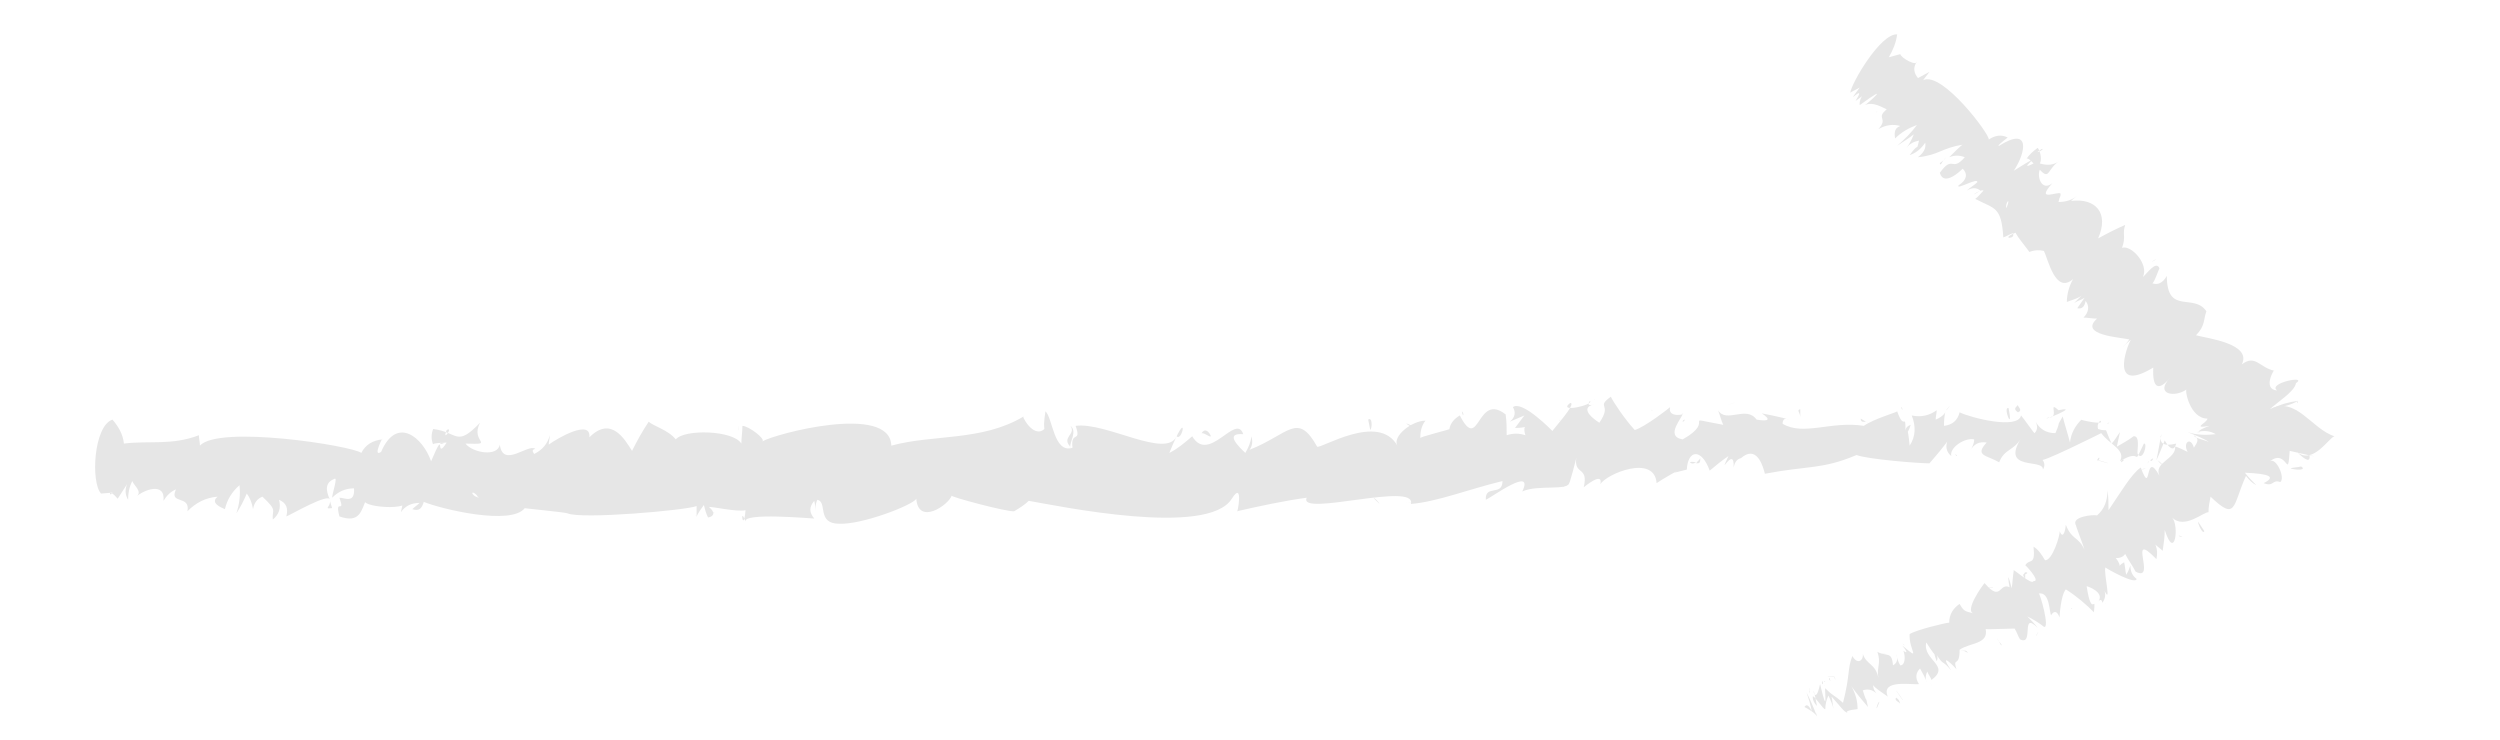 <?xml version="1.0" encoding="utf-8"?>
<!-- Generator: Adobe Illustrator 19.1.0, SVG Export Plug-In . SVG Version: 6.00 Build 0)  -->
<svg version="1.1" id="Layer_1" xmlns="http://www.w3.org/2000/svg" xmlns:xlink="http://www.w3.org/1999/xlink" x="0px" y="0px"
	 viewBox="0 0 240.1 71.1" style="enable-background:new 0 0 240.1 71.1;" xml:space="preserve">
<g>
	<g>
		<path style="fill:#E6E6E6;" d="M209.6,43.7C209.8,43.2,208.9,43.2,209.6,43.7C209.7,43.5,209.6,43.7,209.6,43.7z"/>
		<path style="fill:#E6E6E6;" d="M207.6,41.7c-0.2,0.8-0.3,1.6-0.5,2.5c0.3-0.6,0.5-1.2,0.8-1.9c0,0,0.8,1.5,1.1,0.3
			C207.8,42.9,207.3,42.6,207.6,41.7C207.3,42.3,207.6,41.9,207.6,41.7z"/>
		<path style="fill:#E6E6E6;" d="M179.2,40.5l0.2,0.1C179.3,40.6,179.3,40.5,179.2,40.5z"/>
		<path style="fill:#E6E6E6;" d="M161.6,40.5c0.1,0,0.2-0.1,0.2-0.2C161.7,40.3,161.6,40.4,161.6,40.5z"/>
		<path style="fill:#E6E6E6;" d="M158.6,39.4c0.1,0,0.1,0,0.2,0.1C158.7,39.4,158.6,39.3,158.6,39.4z"/>
		<path style="fill:#E6E6E6;" d="M179.2,40.5l-0.5-0.3C178.7,40.6,179,40.5,179.2,40.5z"/>
		<path style="fill:#E6E6E6;" d="M203.7,44.4C204.3,44.1,203.7,44,203.7,44.4C203.8,44.3,203.7,44.3,203.7,44.4z"/>
		<path style="fill:#E6E6E6;" d="M186.9,39.4C187,39.4,187.6,38.5,186.9,39.4L186.9,39.4z"/>
		<path style="fill:#E6E6E6;" d="M192.9,39.2C192.3,39,193.4,41.7,192.9,39.2C192.8,39.1,192.9,39.4,192.9,39.2z"/>
		<path style="fill:#E6E6E6;" d="M202.4,40.7l0.2-0.1C202.5,40.6,202.4,40.6,202.4,40.7z"/>
		<path style="fill:#E6E6E6;" d="M182.7,39.4c0-0.1,0-0.3-0.1-0.3C182.6,39.1,182.6,39.2,182.7,39.4z"/>
		<path style="fill:#E6E6E6;" d="M16.3,48.4c0-0.1,0-0.1,0-0.2C16.3,48.3,16.3,48.4,16.3,48.4z"/>
		<path style="fill:#E6E6E6;" d="M9.8,43.3C9.8,43.1,10.3,42,9.8,43.3L9.8,43.3z"/>
		<path style="fill:#E6E6E6;" d="M153.1,38.4C153.1,38.4,153.1,38.4,153.1,38.4C153.2,38.3,153.1,38.3,153.1,38.4z"/>
		<path style="fill:#E6E6E6;" d="M102.8,40.9c0.6,0.8-0.9,1.1,0,2C102.7,42.5,103.5,41.4,102.8,40.9z"/>
		<path style="fill:#E6E6E6;" d="M203.6,44.3c-0.1,0-0.2,0-0.2,0C203.4,44.3,203.5,44.3,203.6,44.3z"/>
		<path style="fill:#E6E6E6;" d="M102.7,42.9C102.8,42.9,102.9,43.1,102.7,42.9C102.7,42.9,102.8,42.9,102.7,42.9z"/>
		<path style="fill:#E6E6E6;" d="M140.4,39.5c0,0.2,0.1,0.3,0.1,0.4C140.6,39.8,140.5,39.6,140.4,39.5z"/>
		<path style="fill:#E6E6E6;" d="M149.9,40.4l-0.2-0.1C149.8,40.4,149.8,40.4,149.9,40.4z"/>
		<path style="fill:#E6E6E6;" d="M135.6,40.9C134.2,40.2,136.1,41.4,135.6,40.9C135.5,40.9,135.4,40.8,135.6,40.9z"/>
		<path style="fill:#E6E6E6;" d="M130.5,41.1C130.6,41.2,131,41.5,130.5,41.1C130.5,41.2,130.5,41.1,130.5,41.1z"/>
		<path style="fill:#E6E6E6;" d="M31.9,48.8c-0.1-0.3-0.2-0.6-0.2-0.8C31.8,48.7,31,48.9,31.9,48.8z"/>
		<path style="fill:#E6E6E6;" d="M203.7,43.9C203.6,45,203.7,43.9,203.7,43.9C203.7,44.1,203.7,44,203.7,43.9z"/>
		<path style="fill:#E6E6E6;" d="M135.7,48.3l-0.8-0.1C135.1,48.2,135.4,48.3,135.7,48.3z"/>
		<path style="fill:#E6E6E6;" d="M68.6,49.2l-0.2,0.1C68.5,49.3,68.6,49.3,68.6,49.2z"/>
		<path style="fill:#E6E6E6;" d="M132.5,48.4C132.2,47.9,131.4,47.4,132.5,48.4C132.3,48.1,132.5,48.4,132.5,48.4z"/>
		<path style="fill:#E6E6E6;" d="M31.7,48L31.7,48L31.7,48z"/>
		<path style="fill:#E6E6E6;" d="M26.2,49.9c0.6-0.5,0.8-1.1,0.6-1.9c0.7,0.3,0.9,0.8,0.7,1.6c0.5-0.2,4.1-2.3,4.2-1.6
			c-0.5-1-0.4-1.7,0.4-2c0.4-0.3-0.2,1.4-0.2,1.8c0.6-0.6,1.3-0.9,2.1-0.9c0.1,1.5-0.9,0.9-1.4,0.9c0.6,1.7-0.5-0.1,0,1.8
			c2,0.7,2.1-0.6,2.6-1.7c-1.3,0.8,4.9,1.3,3.6,0c-0.1,0.4-0.2,0.8-0.3,1.3c0.4-0.6,1-0.9,1.8-0.9c-0.2,0.2-0.5,0.4-0.7,0.6
			c0.6,0.2,0.9,0,1.1-0.7c1.7,0.7,8.4,2.3,9.7,0.6c-0.3,0,3.9,0.4,4.1,0.5c1.3,0.6,11.5-0.3,12.4-0.7c0,0.3,0,0.7,0,1
			c0.2-0.4,0.4-0.7,0.7-1.1c0.1,0.4,0.2,0.8,0.4,1.2c0.6-0.1,0.7-0.5,0.1-1c0.1-0.1,2.7,0.5,3.5,0.3c-0.2,2.4-0.6-0.6,0,1.1
			c-0.3-0.9,6.3-0.3,6.6-0.3c-0.5-0.6-0.5-1.1,0-1.7c0.1,0.4,0.1,0.7,0.2,1.1c-0.1-0.4-0.1-0.8,0.1-1.2c1,0.2-0.1,2.3,2.1,2.3
			c2.2,0.1,7.1-1.8,7.4-2.4c0.2,2.6,3.1,0.6,3.4-0.3c-0.2,0.1,5.4,1.6,6,1.5c0.5-0.3,1-0.6,1.4-1c2.9,0.5,17.2,3.5,19.5-0.2
			c1.2-1.9,0.5,1.7,0.5,1.2c2.2-0.5,4.5-1,6.7-1.3c-0.9,1.9,10.6-1.6,10,0.6c2.5-0.2,5.5-1.4,8.8-2.2c0,1.5-1.7,0.3-1.6,1.8
			c0.5-0.2,4.7-3.3,3.5-0.8c1.5-0.7,4.6,0,4.5-0.9c-0.1,0.8,0.8-2.7,0.7-2.4c-0.3,1.8,1.2,0.8,0.7,2.9c0,0,1.9-1.6,1.6-0.3
			c0.6-1,5.2-2.9,5.4-0.1c0.4-0.3,2.7-1.6,1.7-1c0.4-0.1,0.8-0.2,1.2-0.3c0.1-1.9,1.4-2.1,2.2,0.1c0.6-0.5,1.2-1,1.8-1.4
			c-1.1,2.4,0.6-1.2,0.5,1.1c0.1-0.5,0.3-0.8,0.7-0.9c1.5-1.3,2.1,0.7,2.3,1.5c4.2-0.8,5.5-0.4,8.8-1.8c1,0.4,5.9,0.8,7,0.8
			c0.1-0.1,2-2.3,1.8-2.3c-0.3,0.6-0.2,1.2,0.3,1.6c-0.2-0.8,1.3-1.8,2.2-1.6c0,0.4-0.2,0.8-0.4,1.1c0.4-0.7,0.9-0.9,1.6-0.8
			c-1.2,1.3,0,1.2,1.2,1.9c0.5-1.3,1.4-1.1,2.1-2.3c-2,3.2,2.2,1.9,2.1,3c0.2-0.3,0.2-0.7-0.1-1c-0.5,0.6,5.5-2.4,5.7-2.5
			c0.8,1.1,2.4,1.6,1.8,2.7c2.3-1.4,1.1,0.8,2.3-1.7c0.4-0.1-0.1,1.8-0.6,1c-0.1-0.2,0.3-1.8-0.4-1.7c-0.5,0.4-1.1,0.7-1.6,1
			c0.1-0.5,0.2-0.9,0.3-1.4c-0.3,0.4-0.5,0.8-0.8,1.1c-0.9-1.9-0.1-1-1.3-1.4c-0.1-0.3,0-0.6,0.2-0.8c0.6,0.5-2.1-0.1-1.8-0.1
			c-0.6,0.6-1,1.3-1.1,2.2c-0.2-0.8-0.5-1.7-0.7-2.5c-0.7,1.2-0.1,0.2-0.7,1.6c-0.9,0-1.5-0.4-1.9-1.1c0.2,0.4,0.2,0.8-0.1,1.1
			c0,0.1-1.1-1.5-1.3-1.7c-0.3,1.4-4.9,0.2-5.9-0.3c-0.2,0.8-0.7,1.2-1.5,1.3c0-2.3,0.7-1.2-0.8-0.6c0-0.3,0.1-0.6,0.1-0.9
			c-0.7,0.5-1.5,0.7-2.4,0.5c0.4,1,0.4,2-0.2,2.9c-0.2-2.2-0.3-0.7,0.1-2c-0.3,0.1-0.5,0.3-0.5,0.6c0-1.9-0.1,0.1-0.8-1.9
			c0,0.1-2.2,0.7-3.2,1.4c-3.1-0.5-5.8,1-7.8-0.2c0-0.4,0.2-0.6,0.6-0.4c-0.5-0.2-2.6-0.6-2.6-0.6c0.9,0.6,0.7,0.8-0.5,0.6
			c-1-1.4-2.9,0.4-3.7-0.9c0.2,0.5,0.3,1,0.5,1.4c-4.4-0.8-0.5-0.5-3.9,1.4c-1.8-0.3,0.1-2.2,0-2.5c0.4,0.1-1.5,0.5-1.2-0.6
			c-0.1,0.1-2.4,1.9-3.4,2.2c-1-1.1-2-2.6-2.3-3.2c-1.5,1.1,0.2,0.6-1.1,2.5c0,0-2.3-1.4-0.4-1.8c-0.6,0.2-0.8,0.1-0.5-0.3
			c0.4,0.4-3.2,1.2-1.9,0.2c0.7,0-1.8,2.7-1.7,2.7c0,0-2.9-3-3.8-2.3c0.3,0.5,0.2,1-0.3,1.4c0.5-0.2,0.9-0.4,1.4-0.6
			c-0.3,0.4-0.6,0.8-0.9,1.2c2.1,0,0.5-0.8,1,0.7c-0.6-0.2-1.2-0.2-1.8,0c0-0.7,0-1.3-0.1-2c-2.8-2.2-2.5,3.8-4.4,0.1
			c-0.5,0.3-0.9,0.7-1,1.3c0.3,0-3.1,0.8-2.8,0.9c0-0.6,0.1-1.2,0.5-1.7c-1.3,0-3.2,1.5-2.7,2.4c-1.8-3.2-7.3,0.3-7.7,0.1
			c-1.9-3.4-2.7-1.2-6.5,0.3c0.3-0.4,0.3-0.8,0.2-1.3c-0.1,0.6-0.3,1.1-0.6,1.6c-1.4-1.3-1.5-1.9-0.2-1.8c-0.7-2.1-3.3,2.9-4.9,0.2
			c-0.7,0.6-1.4,1.2-2.2,1.6c1.9-4.7,1.3-1,0.7-1.6c-1,2.2-6.8-1.4-9.7-1c0.6,1.7-0.5,0.4-0.3,2.1c-1.8,0.6-1.9-2.9-2.6-3.5
			c0,0.2-0.2,1-0.1,1.7c-1.1,1-2.3-1.5-2-1.2c-4,2.4-8.7,1.7-12.7,2.8c-0.1-4.1-11.3-1.1-12.4-0.4c0.4-0.2-1.3-1.5-1.9-1.5
			c0,0.6-0.1,1.2-0.1,1.7c-0.8-1.3-5.5-1.4-6.3-0.4c-0.7-0.9-2.2-1.3-2.6-1.7c-0.6,0.9-1.1,1.8-1.6,2.8c-0.7-1.1-2-3.4-4.1-1.3
			c0.2-1.8-3.1,0.1-3.9,0.7c0-0.3,0.1-0.6,0.1-0.9c-0.2,0.8-0.7,1.4-1.5,1.8c-0.2-0.3-0.2-0.4,0.1-0.5c-0.7-0.5-3.1,1.9-3.4-0.4
			c-0.2,1.2-2.6,0.8-3.3-0.1c3,0.1,0.4-0.1,1.4-2c-2.3,2.4-2.1,0.9-4.5,0.6c-0.2,0.5-0.2,1,0,1.5c-0.2-0.2,1.9-0.2,1.3-0.2
			c-1.2,1.9,0-1.7-1.5,1.8c-0.8-2.3-3.3-4.4-4.8-0.9c-0.9,0.6,0.3-1.7,0.1-1.2c-0.9,0.1-1.6,0.5-2,1.3c-0.9-0.7-13.7-2.7-15.5-0.7
			c0-0.3-0.1-0.7-0.1-1c-2.6,1-4.8,0.5-7.2,0.8c-0.1-0.9-0.5-1.6-1.1-2.3c-1.8,0.6-2.1,6-1.1,7.1c0.1,0,1.3-0.1,1.1-0.1
			c-0.3,0.6-0.5-0.6,0.5,0.6c0.3-0.5,0.6-0.9,0.9-1.4c-0.2,0.5-0.2,1,0.1,1.5c0-0.6,0.1-1.2,0.4-1.8c0.2,0.5,1,1,0.4,1.5
			c0.6-0.6,2.8-1.5,2.6,0.4c0.3-0.5,0.7-0.9,1.2-1.1c-0.7,1.5,1.4,0.5,1.1,2.1c0.8-0.8,1.7-1.3,2.9-1.4c-0.5,0.4-0.3,0.8,0.7,1.2
			c0.2-0.9,0.7-1.7,1.4-2.3c0.1,0.9,0,1.8-0.3,2.7c0.4-0.6,0.7-1.2,1-1.9c0.3,0.4,0.5,0.9,0.6,1.5c0.1-0.6,0.4-1,0.9-1.2
			C26.7,49.1,26.1,48.9,26.2,49.9z M44.5,47.8C44.3,47.8,43.6,48,44.5,47.8C44.5,47.8,44.3,47.8,44.5,47.8z M46,47.8
			C45.1,47.6,45.2,46.8,46,47.8C45.8,47.7,45.7,47.5,46,47.8z M42.9,41.3C43.6,40.9,42.4,42.6,42.9,41.3
			C43.1,41.2,42.9,41.4,42.9,41.3z"/>
		<path style="fill:#E6E6E6;" d="M42.4,42.5C41.9,42.8,43.1,42.5,42.4,42.5C42.4,42.5,42.5,42.5,42.4,42.5z"/>
		<path style="fill:#E6E6E6;" d="M179.4,40.7C179.4,40.6,179.6,41,179.4,40.7C179.4,40.7,179.4,40.7,179.4,40.7z"/>
		<path style="fill:#E6E6E6;" d="M66.9,49.7C66.7,49.3,66.9,49.6,66.9,49.7L66.9,49.7z"/>
		<path style="fill:#E6E6E6;" d="M187.8,43.6c0,0.1,0.1,0.2,0.1,0.2C188,43.8,187.9,43.7,187.8,43.6z"/>
		<path style="fill:#E6E6E6;" d="M191.4,43.8l0.5,0.3C191.7,43.9,191.6,43.8,191.4,43.8z"/>
		<path style="fill:#E6E6E6;" d="M194.2,44.2C194.2,44.2,194.3,43.1,194.2,44.2C194.2,44,194.2,44.2,194.2,44.2z"/>
		<path style="fill:#E6E6E6;" d="M150.3,46.6c0,0-0.1,0-0.1,0C150,46.9,150.1,46.8,150.3,46.6z"/>
		<path style="fill:#E6E6E6;" d="M163.3,44c-0.1,0.2-0.3,0.3-0.4,0.5C163.2,44.5,163.3,44.5,163.3,44z"/>
		<path style="fill:#E6E6E6;" d="M135.8,48.3C135.7,48.3,135.5,48.2,135.8,48.3L135.8,48.3z"/>
		<path style="fill:#E6E6E6;" d="M162.3,44.4c0.2,0.2,0.4,0.1,0.6,0C162.7,44.4,162.5,44.3,162.3,44.4z"/>
		<path style="fill:#E6E6E6;" d="M206.2,44.5C206.3,44.4,206.5,44.4,206.2,44.5L206.2,44.5z"/>
		<path style="fill:#E6E6E6;" d="M206.3,44.4l0.1-0.1C206.4,44.3,206.3,44.3,206.3,44.4z"/>
		<path style="fill:#E6E6E6;" d="M206.8,44l-0.3,0.2C206.6,44.3,206.7,44.3,206.8,44z"/>
		<path style="fill:#E6E6E6;" d="M202.5,44.1l0,0.3C202.5,44.3,202.5,44.2,202.5,44.1z"/>
		<path style="fill:#E6E6E6;" d="M201.4,44.2C203.8,44.9,201.4,44.1,201.4,44.2C201.7,44.3,201.7,43.6,201.4,44.2z"/>
		<path style="fill:#E6E6E6;" d="M196.7,40.1c-1,0.5,3.3-1.2,1-0.7C196.6,38.4,197.9,40.2,196.7,40.1z"/>
		<path style="fill:#E6E6E6;" d="M193.8,39.6c0.5-0.2,0-0.5,0-0.7C193.5,39.2,193.4,39.3,193.8,39.6z"/>
		<path style="fill:#E6E6E6;" d="M172.9,40.1l0-0.8C172.5,39.4,172.9,39.6,172.9,40.1z"/>
		<path style="fill:#E6E6E6;" d="M169,44.6C169.8,44.8,169.6,44.8,169,44.6L169,44.6z"/>
		<path style="fill:#E6E6E6;" d="M166.5,38.7C167.2,38.5,164.9,39.2,166.5,38.7L166.5,38.7z"/>
		<path style="fill:#E6E6E6;" d="M131.4,40.3l0.2,1C131.8,41.1,131.8,40,131.4,40.3z"/>
		<path style="fill:#E6E6E6;" d="M116.3,41.9c-0.2-0.5-0.6-0.8-0.9-0.3C115.8,41.6,116.1,42,116.3,41.9z"/>
		<path style="fill:#E6E6E6;" d="M70.9,41.3C71.1,40.3,70.8,41.6,70.9,41.3L70.9,41.3z"/>
	</g>
	<g>
		<path style="fill:#E6E6E6;" d="M172.6,67.5C173,68.7,172.6,67.5,172.6,67.5C172.7,67.8,172.6,67.5,172.6,67.5z"/>
		<path style="fill:#E6E6E6;" d="M174.5,68.8c-0.3-0.8-0.6-1.5-1-2.3c0.2,0.6,0.4,1.2,0.5,1.8c-0.3-0.6-0.5-0.7-0.7-0.4
			C173.3,67.9,174.3,68.4,174.5,68.8C174.4,68.2,174.4,68.6,174.5,68.8z"/>
		<path style="fill:#E6E6E6;" d="M188.6,62.5l-0.1-0.1C188.5,62.5,188.5,62.5,188.6,62.5z"/>
		<path style="fill:#E6E6E6;" d="M197,58.2c0,0.1,0,0.2,0,0.3C197.1,58.4,197.1,58.3,197,58.2z"/>
		<path style="fill:#E6E6E6;" d="M199,58.4c0,0-0.1,0-0.1,0C199,58.5,199,58.5,199,58.4z"/>
		<path style="fill:#E6E6E6;" d="M188.6,62.5l0.4,0.2C188.8,62.4,188.7,62.5,188.6,62.5z"/>
		<path style="fill:#E6E6E6;" d="M175,65.4C174.9,65.9,175.2,65.7,175,65.4C175,65.5,175.1,65.5,175,65.4z"/>
		<path style="fill:#E6E6E6;" d="M185.4,65.4C185.4,65.5,185.6,66.5,185.4,65.4L185.4,65.4z"/>
		<path style="fill:#E6E6E6;" d="M182.7,67.2C182.8,67.2,181.3,65.2,182.7,67.2C182.8,67.2,182.6,67,182.7,67.2z"/>
		<path style="fill:#E6E6E6;" d="M177.5,68.3l0,0.2C177.5,68.4,177.5,68.4,177.5,68.3z"/>
		<path style="fill:#E6E6E6;" d="M187.5,64.4c0.1,0.1,0.1,0.2,0.2,0.3C187.6,64.6,187.6,64.5,187.5,64.4z"/>
		<path style="fill:#E6E6E6;" d="M180.2,10.8c0-0.1,0.1-0.1,0.1-0.1C180.2,10.8,180.1,10.8,180.2,10.8z"/>
		<path style="fill:#E6E6E6;" d="M180.1,5C180.3,4.8,181.1,4.1,180.1,5L180.1,5z"/>
		<path style="fill:#E6E6E6;" d="M202.2,57.9C202.2,57.9,202.2,57.9,202.2,57.9C202.1,58,202.2,58,202.2,57.9z"/>
		<path style="fill:#E6E6E6;" d="M220.7,38.5c-0.8,0.1-1.6,0.3-2.4,0.7C219.2,39.1,220,38.9,220.7,38.5
			C220.5,38.8,220.7,38.8,220.7,38.5z"/>
		<path style="fill:#E6E6E6;" d="M175.2,65.5c0,0,0.1-0.1,0.1-0.1C175.2,65.4,175.2,65.4,175.2,65.5z"/>
		<path style="fill:#E6E6E6;" d="M218.4,39.1C218.4,39.2,218.2,39.3,218.4,39.1C218.4,39.1,218.4,39.2,218.4,39.1z"/>
		<path style="fill:#E6E6E6;" d="M207.7,53.9c-0.1-0.1-0.2-0.2-0.3-0.3C207.5,53.7,207.6,53.8,207.7,53.9z"/>
		<path style="fill:#E6E6E6;" d="M202.7,55.4l0.2,0C202.8,55.4,202.7,55.4,202.7,55.4z"/>
		<path style="fill:#E6E6E6;" d="M209.3,51.5C210.1,51.7,209,51.3,209.3,51.5C209.4,51.5,209.5,51.6,209.3,51.5z"/>
		<path style="fill:#E6E6E6;" d="M211.7,50.1C211.6,50,211.4,49.9,211.7,50.1C211.6,50,211.7,50.1,211.7,50.1z"/>
		<path style="fill:#E6E6E6;" d="M186.4,15.8c0.1-0.2,0.3-0.5,0.5-0.7C186.5,15.7,186.1,15.6,186.4,15.8z"/>
		<path style="fill:#E6E6E6;" d="M175.3,65.9C174.8,64.9,175.3,65.9,175.3,65.9C175.2,65.7,175.2,65.8,175.3,65.9z"/>
		<path style="fill:#E6E6E6;" d="M205.7,45.1l0.4-0.1C206,45,205.8,45,205.7,45.1z"/>
		<path style="fill:#E6E6E6;" d="M200.2,29.7l-0.2,0C200,29.7,200.1,29.7,200.2,29.7z"/>
		<path style="fill:#E6E6E6;" d="M207.2,44.2C207.8,44.9,207.8,44.6,207.2,44.2C207.4,44.5,207.2,44.2,207.2,44.2z"/>
		<path style="fill:#E6E6E6;" d="M186.9,15.1L186.9,15.1L186.9,15.1z"/>
		<path style="fill:#E6E6E6;" d="M183.4,14.9c0.6-0.2,1.1-0.6,1.5-1.2c0.1,0.6-0.2,1-0.7,1.4c2-0.2,2.3-0.9,4.3-1.2
			c-0.1,0-0.9,0.8-1.3,1.2c0.5-0.2,1-0.2,1.5,0c-1.3,1.5-1.1-0.3-2.4,1.5c0.4,1.4,2.1-0.3,2.2-0.4c0.5,0.5,0.4,1.1-0.4,1.6
			c-0.3,0.5,1.9-0.8,1.8-0.3c-0.3,0.3-0.7,0.5-1,0.8c0.5-0.3,0.9-0.3,1.3,0c-1.4,0.9,0-0.2,0.3,0c-0.3,0.3-0.5,0.6-0.8,0.8
			c1.9,1,2.5,0.7,2.7,3.7c0.3-0.1,0.6-0.3,0.9-0.4c0.4,0.6-1.4,0.6,0.4-0.1c-0.6-0.3,1.1,1.7,1.2,1.9c0.5-0.2,1-0.2,1.4-0.1
			c0.4,0.8,1.1,4.2,2.8,2.7c-0.4,0.7-0.6,1.5-0.6,2.2c0.5-0.2,1-0.3,1.4-0.6c-0.2,0.2-0.5,0.5-0.7,0.7c0.3-0.2,0.7-0.3,1-0.5
			c-0.2,0.3-0.5,0.7-0.7,1c0.4,0.1,0.7-0.1,0.8-0.7c0.4,0.5,0.3,1.1-0.2,1.6c0.4,0,0.8,0.1,1.3,0.1c-1.8,1.6,2.3,1.8,3.1,2
			c-0.2,0.3-0.5,0.6-0.7,0.8c0.3-0.3,0.6-0.6,0.9-0.8c-0.1-0.2-2.5,5.5,2.1,2.7c-0.1,2,0.5,2.3,1.6,1c-1.5,1.6,0.5,1.9,1.6,1.1
			c-0.2,0,0.3,2.8,2,2.8c0,0.4-1.6,1,0.2,0.7c-2.2,0.8,0.1,0.6-1.4,0.6c0.3,0,1.9,0,0.2,0c0.7-0.2,1.3-0.1,1.8,0.2
			c-0.9,0.1-1.8,0.1-2.7-0.2c0.7,0.3,1.6,0.6,2.1,1c-0.2-0.2-1.5-0.4-1.5-0.7c0.6,0.4,0.3,0.7,0,1.2c-0.3-1.1-1.1-0.5-0.6,0.4
			c0,0-1.2-0.6-1.2-0.5c0.1,1.2-2.1,1.5-1.5,2.8c-1.5-2.7-0.7,2.2-1.8-0.8c-0.9,0.6-2,2.5-3.1,4.1c0-0.6,0-1.3-0.1-1.9
			c0,1-0.3,1.8-1,2.4c-0.3-0.1-2.6,0.1-2,1c-0.2-0.4,0.8,2.2,0.8,2.3c-0.6-1.3-1.2-0.9-1.8-2.4c0,0.2-0.2,1.6-0.6,0.6
			c0.1,0.3-0.7,2.9-1.4,2.8c-0.3-0.5-0.6-1-1.1-1.3c0.2,1.9-0.4,1.1-0.8,1.8c-0.2-0.3,1.6,1.6,0.8,1.5c-0.1,0.5-2.2-1.4-1.9-1
			c-0.1,0.6-0.1,1.1-0.2,1.7c-0.5-2-0.3-0.6-0.2-0.1c-1-0.5-0.8,1.5-2.4-0.4c-0.2,0.2-1.9,2.6-1.1,2.9c-0.8-0.2-0.9-0.2-1.3-0.9
			c-0.6,0.4-1,1-1,1.8c-0.3,0-3.2,0.7-3.8,1.1c-0.1,1.5,1.2,2.7-0.7,1.1c0.5,0.6,0.5,0.8,0.1,0.5c0.2,0.5,0.2,1.4-0.3,1.4
			c-0.2-0.3-0.3-0.7-0.4-1.1c0.2,0.5,0.1,0.9-0.3,1.1c-0.1-1.4-0.6-0.8-1.5-1.3c0.4,1.1-0.1,1.5,0.1,2.5c-0.3-1.4-1.1-1.2-1.5-2.3
			c0.1,0.6-0.5,1.1-1,0.2c-0.5,1.3-0.2,1.8-0.9,4.5c-1-0.9-0.8-0.5-1.7-1.4c-0.1,0.1,0.3,3-0.5-0.4c-0.6,2.8-0.9-1.3-0.3,2.1
			c-0.2-0.2-0.4-0.5-0.4-0.8c-0.1-0.6,1.1,1.3,1.2,1.1c0-0.4,0.1-0.9,0.3-1.3c0.2,0.4,0.4,0.9,0.5,1.3c-0.1-0.4-0.1-0.8-0.2-1.2
			c1,1.1,1.1,1.4,1.6,1.6c-0.6-0.3,1.1-0.4,0.9-0.4c0-0.8-0.2-1.5-0.6-2.2c0.5,0.7,1,1.3,1.6,2c-0.3-1.4,0,0-0.5-1.6
			c0.6-0.2,1.1,0,1.5,0.5c-0.3-0.3-0.5-0.6-0.5-1c0.2,0.3,0.7,0.6,1.4,1.1c-0.7-1.7,2.3-1.1,3-1.2c-0.4-0.6-0.3-1.1,0.1-1.5
			c1.2,2.1,0.2,1.2,0.7,0.3c0.1,0.3,0.3,0.5,0.4,0.8c1.9-1.4-0.9-1.9-0.5-3.6c1.4,2.2,0.4,0.2,1,1.8c0.1-0.2,0.1-0.4,0-0.6
			c0.7,1.1,0.5,0.4,1.4,1.5c-1.4-2.1,0.5-0.2,0.5-0.1c-0.4-1.3,0.3-0.1,0.3-1.9c1-0.7,2.8-0.5,2.5-2c-0.2,0.1,3.4-0.1,2.8,0
			c0.2,0.3,0.3,0.7,0.5,1c1.4,0.7,0-2.8,1.7-1.1c-0.3-0.4-0.6-0.7-1-1.1c0.6,0.3,1.1,0.6,1.6,1c0.6,0.2-0.4-3.3-0.5-3.2
			c1.1-0.2,1,1.9,1.2,2.1c-0.1,0.1,0.4-0.9,0.8,0.2c0-0.1,0.1-2.1,0.6-2.7c1.1,0.7,2,1.5,2.7,2.2c0.2-2-0.2,0.8-0.7-2.5
			c0.1,0,1.8,0.6,1.1,1.5c0.2-0.3,0.4-0.2,0.4,0.1c0.3-0.4,0.4-0.9,0.1-1.4c0.9,2,0-1.5,0.2-2c0.1,0.1,2.9,1.7,3,1.1
			c-0.4-0.3-0.6-0.7-0.6-1.3c-0.1,0.3-0.2,0.6-0.4,0.9c-0.1-0.4-0.1-0.8-0.2-1.2c-0.9,0.5,0,0.6-0.8-0.4c0.4,0,0.7-0.1,0.9-0.4
			c0.3,0.6,0.7,1.1,1,1.7c2.1,1.1-0.9-4.2,2-1.2c0.1-0.5,0.1-0.9-0.1-1.4c0.2,0.2,0.5,0.4,0.7,0.6c0.1-0.7,0.2-1.3,0.2-2
			c1,3.1,1.4-0.5,0.7-1.2c1.2,1.2,3.1-0.6,3.5-0.5c0-0.5,0.1-1,0.2-1.5c2.5,2.4,2.1,0.9,3.4-2c0.3,0.4,0.6,0.7,1,0.9
			c-0.4-0.4-0.8-0.8-1.1-1.2c2.4,0.1,3,0.4,1.8,1c1,0.4,0.8-0.4,1.6-0.1c0.5-0.4-0.4-2.4-1-2c1.7-1.3,1.7,2,1.9-1
			c0.5,0.1,3.4,0.8,1.9,0.4c0.1,0.7-0.3,0.6-1.2-0.3c1.5,1.3,3.1-1.4,3.6-1.5c-2.2-0.7-3.7-3.9-6.2-2.6c0.6-0.6,2.4-1.7,2.5-2.5
			c1.2-0.8-2.8,0-1.8,0.7c-1.5-0.1-0.2-2.2-0.3-1.9c-1.4-0.3-1.8-1.6-3.1-0.6c1-2-3.3-2.5-4.4-2.8c0.9-0.9,0.7-1.5,1-2.3
			c-1.2-1.8-3.8,0.4-3.8-3.4c-0.4,0.7-0.9,0.9-1.4,0.7c0.2,0,0.7-1.6,0.7-1.4c-0.3-0.9-1.3,0.6-1.6,0.8c0.6-1.2-1.1-3.1-2-2.8
			c0.4-1.1,0-1.3,0.3-2.2c-0.9,0.4-1.7,0.8-2.6,1.3c1.1-2.5-0.3-3.9-2.6-3.6c0.2-0.2,0.5-0.4,0.7-0.6c-0.5,0.5-1.2,0.7-1.9,0.7
			c0.1-0.6,0.2-0.4,0.2-0.8c-0.2-0.3-2.5,0.9-0.8-1c-1,0.8-1.5-0.6-1.2-1.3c1,1.1,0.7-0.2,2-0.9c-0.7,0.5-1.3,0.5-2,0.3
			c0.2-0.3,0.1-1.1-0.2-1.5c-0.4,0.3-0.8,0.6-1.1,1.1c0.1-0.3,0.7,0.4,0.7,0.4c-2,1,1.9-1.7-1.9,0.7c1.2-1.8,1.6-4.3-1.4-2.4
			c-0.4,0.1,1-0.9,0.8-0.8c-0.6-0.3-1.2-0.2-1.8,0.2c0.1-0.5-4.5-6.6-6.3-5.7c0.2-0.3,0.4-0.5,0.6-0.8c-0.4,0.2-0.7,0.4-1.1,0.6
			c-0.4-0.5-0.5-1-0.1-1.6c0,0.5-1.5-0.3-1.6-0.7c-0.4,0.1-0.7,0.2-1.1,0.3c0.4-0.7,0.7-1.4,0.8-2.2c-1.6-0.1-4.4,4.7-4.5,5.6
			c0.3-0.2,0.6-0.3,0.9-0.5c-0.1,0.2-0.7,0.9-0.6,0.9c0.7-0.6,0.7-0.4,0.2,0.4c1.9-1.3,0.3-0.8,0.4,0.4c3.3-2.4,0.7-0.1,0.5,0
			c0.8-0.4,1.8,0.3,2.1,0.4c-1.1,0.9,0.2,0.8-0.8,1.9c0.7-0.4,1.4-0.5,2.1-0.3c-0.5,0.2-0.6,0.5-0.5,1.2c0.6-0.6,1.3-1,2.1-1.3
			c-0.5,0.7-1.2,1.4-1.9,2c0.6-0.4,1.1-0.7,1.6-1.1c-0.2,0.5-0.4,0.9-0.7,1.3c0.3-0.4,0.7-0.6,1.2-0.7
			C184,14.7,184.4,13.5,183.4,14.9z M192.2,19.4C192.1,19.4,191.7,19.3,192.2,19.4C192.2,19.4,192.1,19.4,192.2,19.4z M192.7,20
			C192.5,19.6,193.2,18.7,192.7,20C192.7,19.9,192.8,19.7,192.7,20z M196.1,14.3C196.5,14.3,195,15,196.1,14.3
			C196.3,14.3,196,14.3,196.1,14.3z"/>
		<path style="fill:#E6E6E6;" d="M195.1,15C194.4,15,195.4,15.2,195.1,15C195,15,195.1,15,195.1,15z"/>
		<path style="fill:#E6E6E6;" d="M188.4,62.5C188.5,62.6,188.2,62.2,188.4,62.5C188.4,62.5,188.4,62.4,188.4,62.5z"/>
		<path style="fill:#E6E6E6;" d="M199.2,29.3C199.5,28.9,199.2,29.3,199.2,29.3L199.2,29.3z"/>
		<path style="fill:#E6E6E6;" d="M182.9,62c0-0.1-0.1-0.1-0.2-0.2C182.8,61.9,182.8,61.9,182.9,62z"/>
		<path style="fill:#E6E6E6;" d="M181.1,62.8l-0.4-0.1C180.9,62.8,181.1,62.8,181.1,62.8z"/>
		<path style="fill:#E6E6E6;" d="M179.6,63.2C179.6,63.2,180.1,64.1,179.6,63.2C179.7,63.3,179.6,63.2,179.6,63.2z"/>
		<path style="fill:#E6E6E6;" d="M199.4,50.1C199.4,50.1,199.4,50.1,199.4,50.1C199.5,49.8,199.4,49.9,199.4,50.1z"/>
		<path style="fill:#E6E6E6;" d="M194.5,55.6c0-0.2,0-0.4,0-0.5C194.3,55.1,194.2,55.2,194.5,55.6z"/>
		<path style="fill:#E6E6E6;" d="M205.6,45.1C205.6,45.1,205.8,45.1,205.6,45.1L205.6,45.1z"/>
		<path style="fill:#E6E6E6;" d="M194.7,55c-0.2-0.1-0.3,0-0.3,0.2C194.6,55.1,194.7,55.1,194.7,55z"/>
		<path style="fill:#E6E6E6;" d="M173.8,66C173.8,66,173.7,66.2,173.8,66L173.8,66z"/>
		<path style="fill:#E6E6E6;" d="M173.8,66.1l0,0.1C173.8,66.3,173.9,66.2,173.8,66.1z"/>
		<path style="fill:#E6E6E6;" d="M173.8,66.6l0-0.3C173.8,66.3,173.7,66.3,173.8,66.6z"/>
		<path style="fill:#E6E6E6;" d="M175.8,65.4l-0.1-0.3C175.6,65.2,175.7,65.3,175.8,65.4z"/>
		<path style="fill:#E6E6E6;" d="M176.2,65C174.7,65,176.2,64.9,176.2,65C176.1,65,176.4,65.6,176.2,65z"/>
		<path style="fill:#E6E6E6;" d="M180.5,67.4C180,68.8,180.3,67.4,180.5,67.4C180.5,67.4,179.8,67.6,180.5,67.4z"/>
		<path style="fill:#E6E6E6;" d="M182.1,67c-0.2,0.3,0.3,0.4,0.4,0.6C182.4,67.3,182.4,67.2,182.1,67z"/>
		<path style="fill:#E6E6E6;" d="M191.8,61.3l0.4,0.7C192.3,61.8,192,61.8,191.8,61.3z"/>
		<path style="fill:#E6E6E6;" d="M191.4,56.4C190.4,56.4,191.5,56.5,191.4,56.4L191.4,56.4z"/>
		<path style="fill:#E6E6E6;" d="M195.6,61C195.3,61.4,196.1,60.1,195.6,61L195.6,61z"/>
		<path style="fill:#E6E6E6;" d="M211.7,51l-0.6-0.9C211.1,50.4,211.6,51.4,211.7,51z"/>
		<path style="fill:#E6E6E6;" d="M220,45c0.8,0.2,1.5,0.1,1-0.2C220.7,44.9,220,44.9,220,45z"/>
		<path style="fill:#E6E6E6;" d="M206.7,25.1C207.5,24.6,206.7,25.2,206.7,25.1L206.7,25.1z"/>
	</g>
</g>
</svg>
